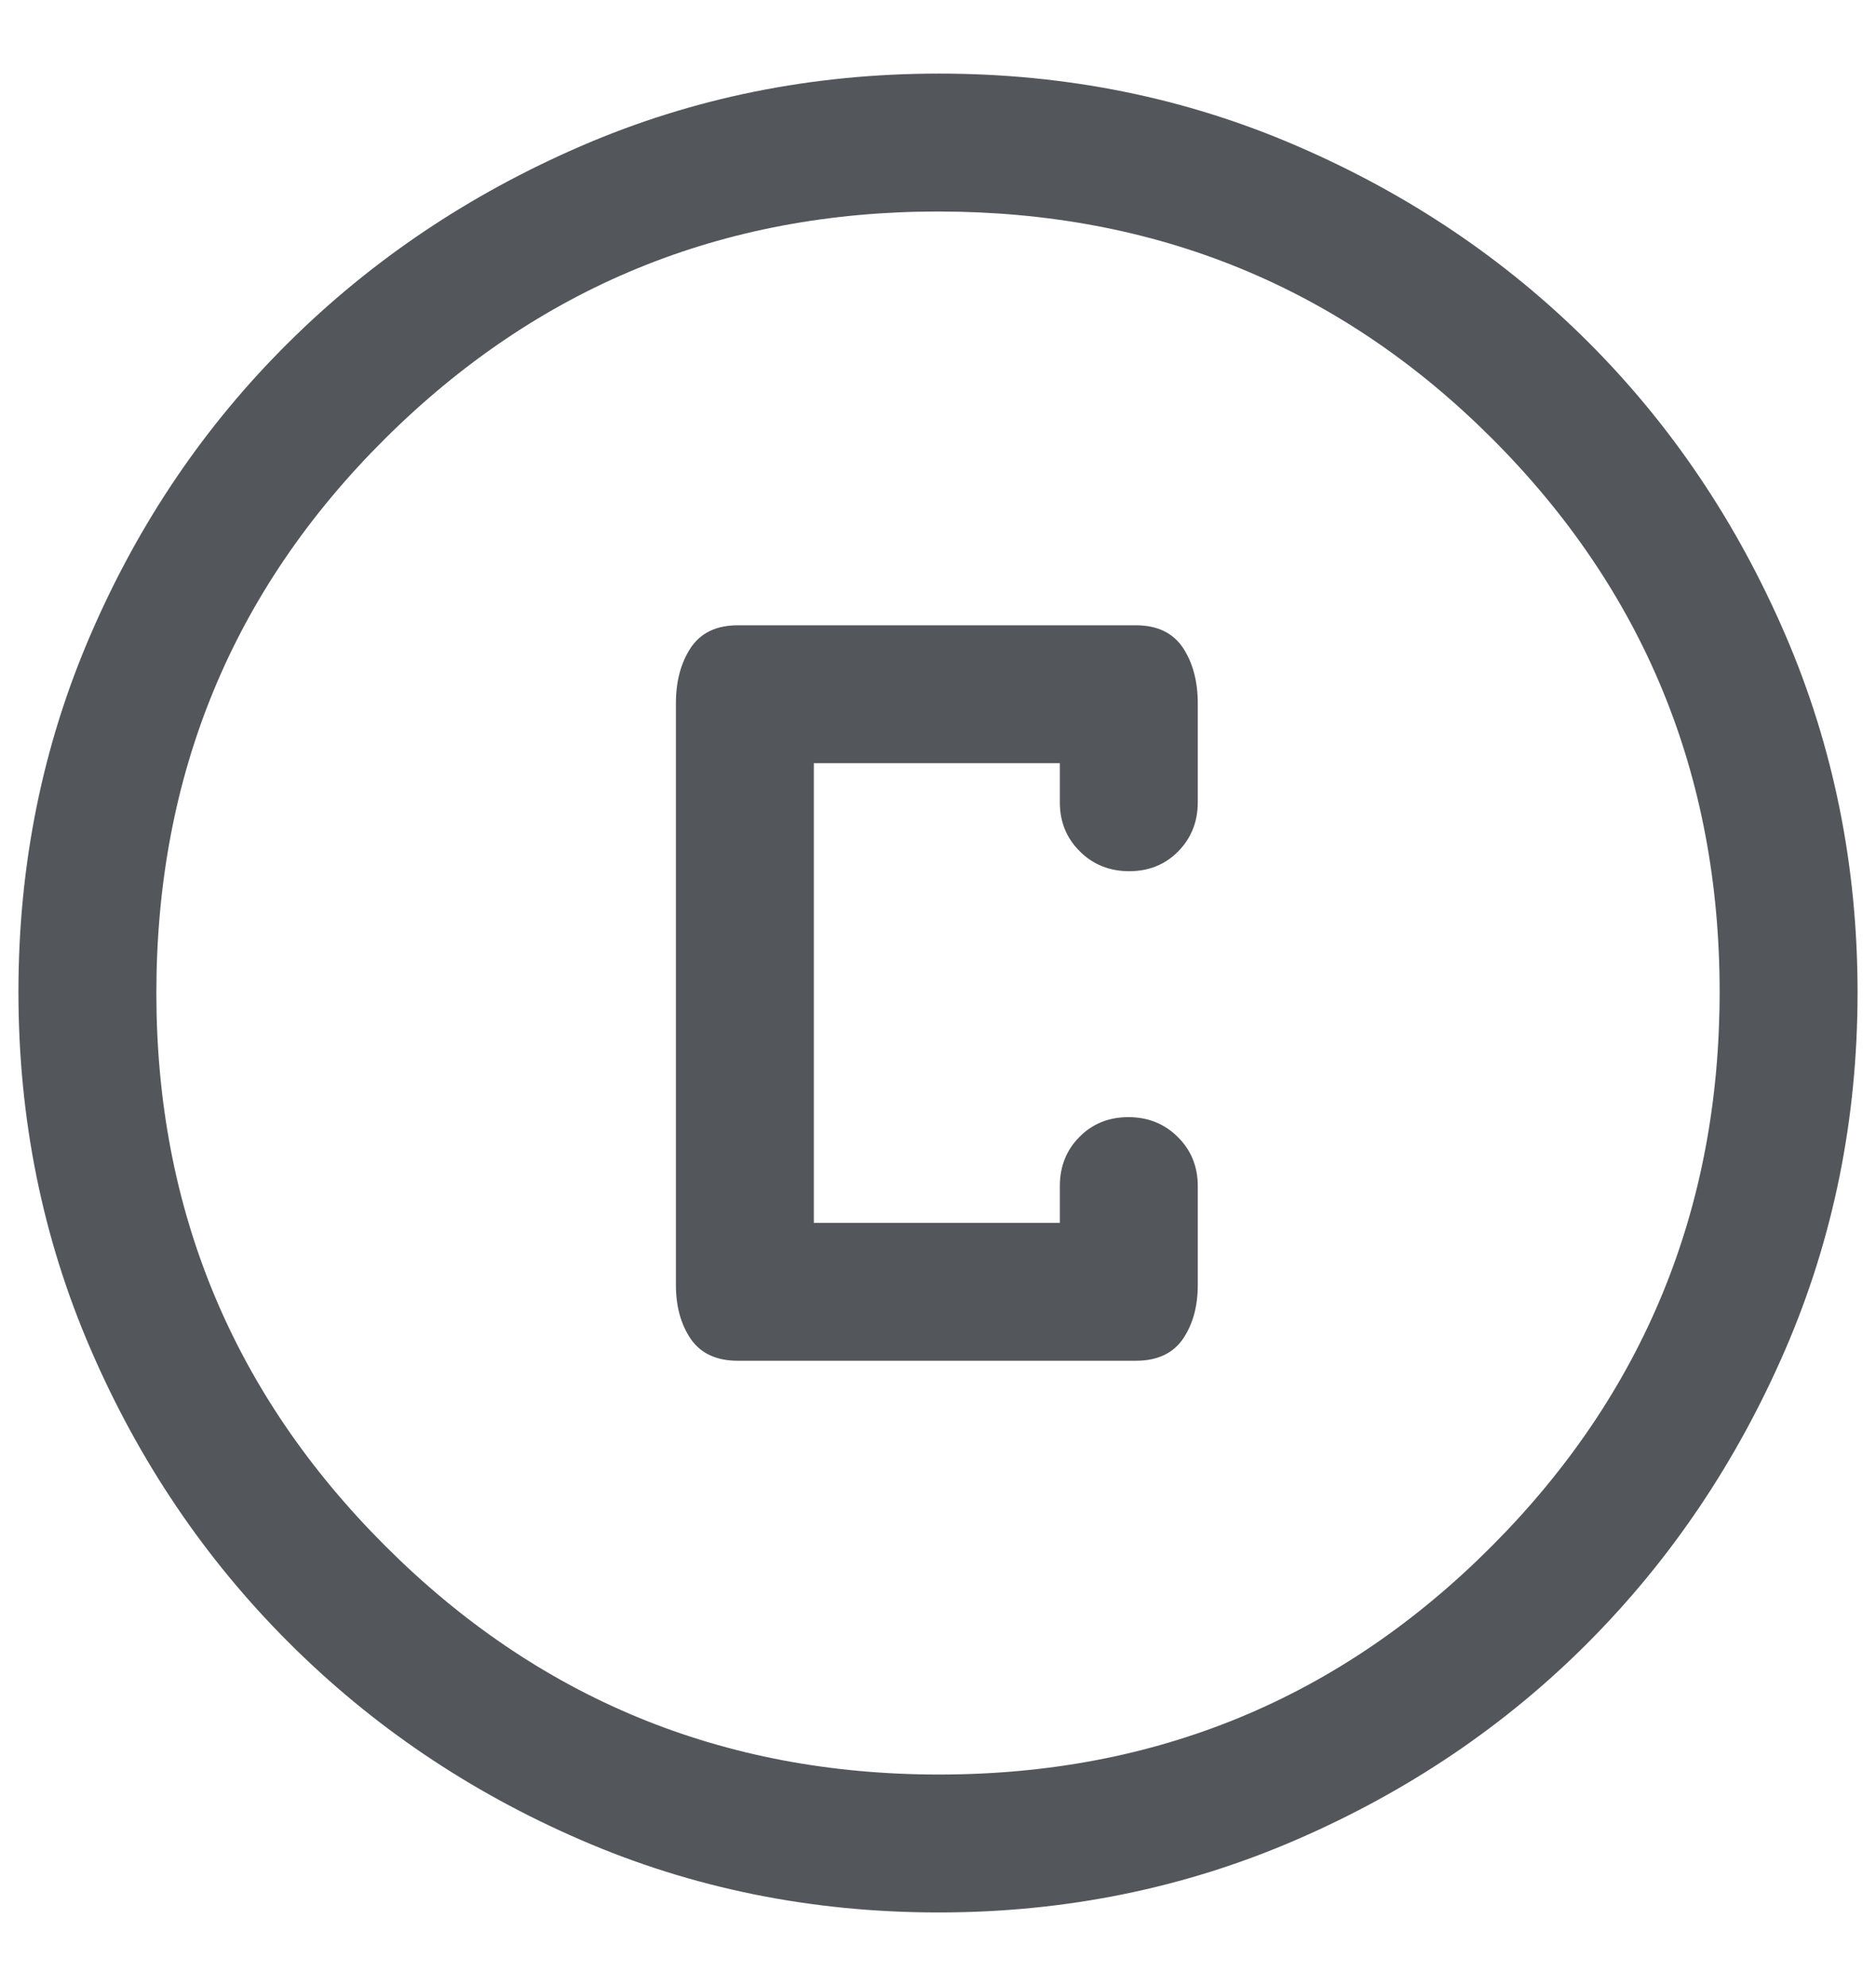 <svg width="17" height="18" viewBox="0 0 17 18" fill="none" xmlns="http://www.w3.org/2000/svg">
<path d="M8.506 17.333C7.356 17.333 6.277 17.115 5.266 16.677C4.255 16.24 3.371 15.642 2.615 14.885C1.858 14.129 1.26 13.244 0.823 12.232C0.385 11.221 0.167 10.14 0.167 8.99C0.167 7.839 0.385 6.758 0.823 5.747C1.26 4.735 1.858 3.854 2.615 3.104C3.371 2.354 4.256 1.76 5.267 1.323C6.279 0.885 7.36 0.667 8.51 0.667C9.661 0.667 10.742 0.885 11.753 1.323C12.765 1.76 13.646 2.354 14.396 3.104C15.146 3.854 15.739 4.736 16.177 5.75C16.614 6.764 16.833 7.845 16.833 8.994C16.833 10.143 16.614 11.223 16.177 12.234C15.739 13.245 15.146 14.127 14.396 14.882C13.646 15.636 12.764 16.233 11.75 16.673C10.736 17.113 9.655 17.333 8.506 17.333ZM8.51 16.083C10.476 16.083 12.146 15.392 13.521 14.01C14.896 12.629 15.583 10.955 15.583 8.99C15.583 7.024 14.897 5.354 13.525 3.979C12.152 2.604 10.477 1.917 8.5 1.917C6.542 1.917 4.871 2.603 3.49 3.975C2.108 5.348 1.417 7.022 1.417 9C1.417 10.958 2.108 12.629 3.49 14.01C4.871 15.392 6.545 16.083 8.51 16.083ZM6.687 12.333H10.292C10.486 12.333 10.628 12.267 10.719 12.136C10.809 12.004 10.854 11.841 10.854 11.646V10.75C10.854 10.573 10.794 10.424 10.673 10.305C10.553 10.185 10.404 10.125 10.225 10.125C10.047 10.125 9.899 10.185 9.781 10.305C9.663 10.424 9.604 10.573 9.604 10.75V11.083H7.375V6.917H9.604V7.271C9.604 7.448 9.664 7.596 9.785 7.716C9.905 7.836 10.055 7.896 10.233 7.896C10.411 7.896 10.559 7.836 10.677 7.716C10.795 7.596 10.854 7.448 10.854 7.271V6.375C10.854 6.174 10.809 6.006 10.719 5.87C10.628 5.735 10.486 5.667 10.292 5.667H6.687C6.493 5.667 6.351 5.735 6.26 5.87C6.17 6.006 6.125 6.174 6.125 6.375V11.646C6.125 11.841 6.17 12.004 6.26 12.136C6.351 12.267 6.493 12.333 6.687 12.333Z" fill="#53575B"/>
</svg>
